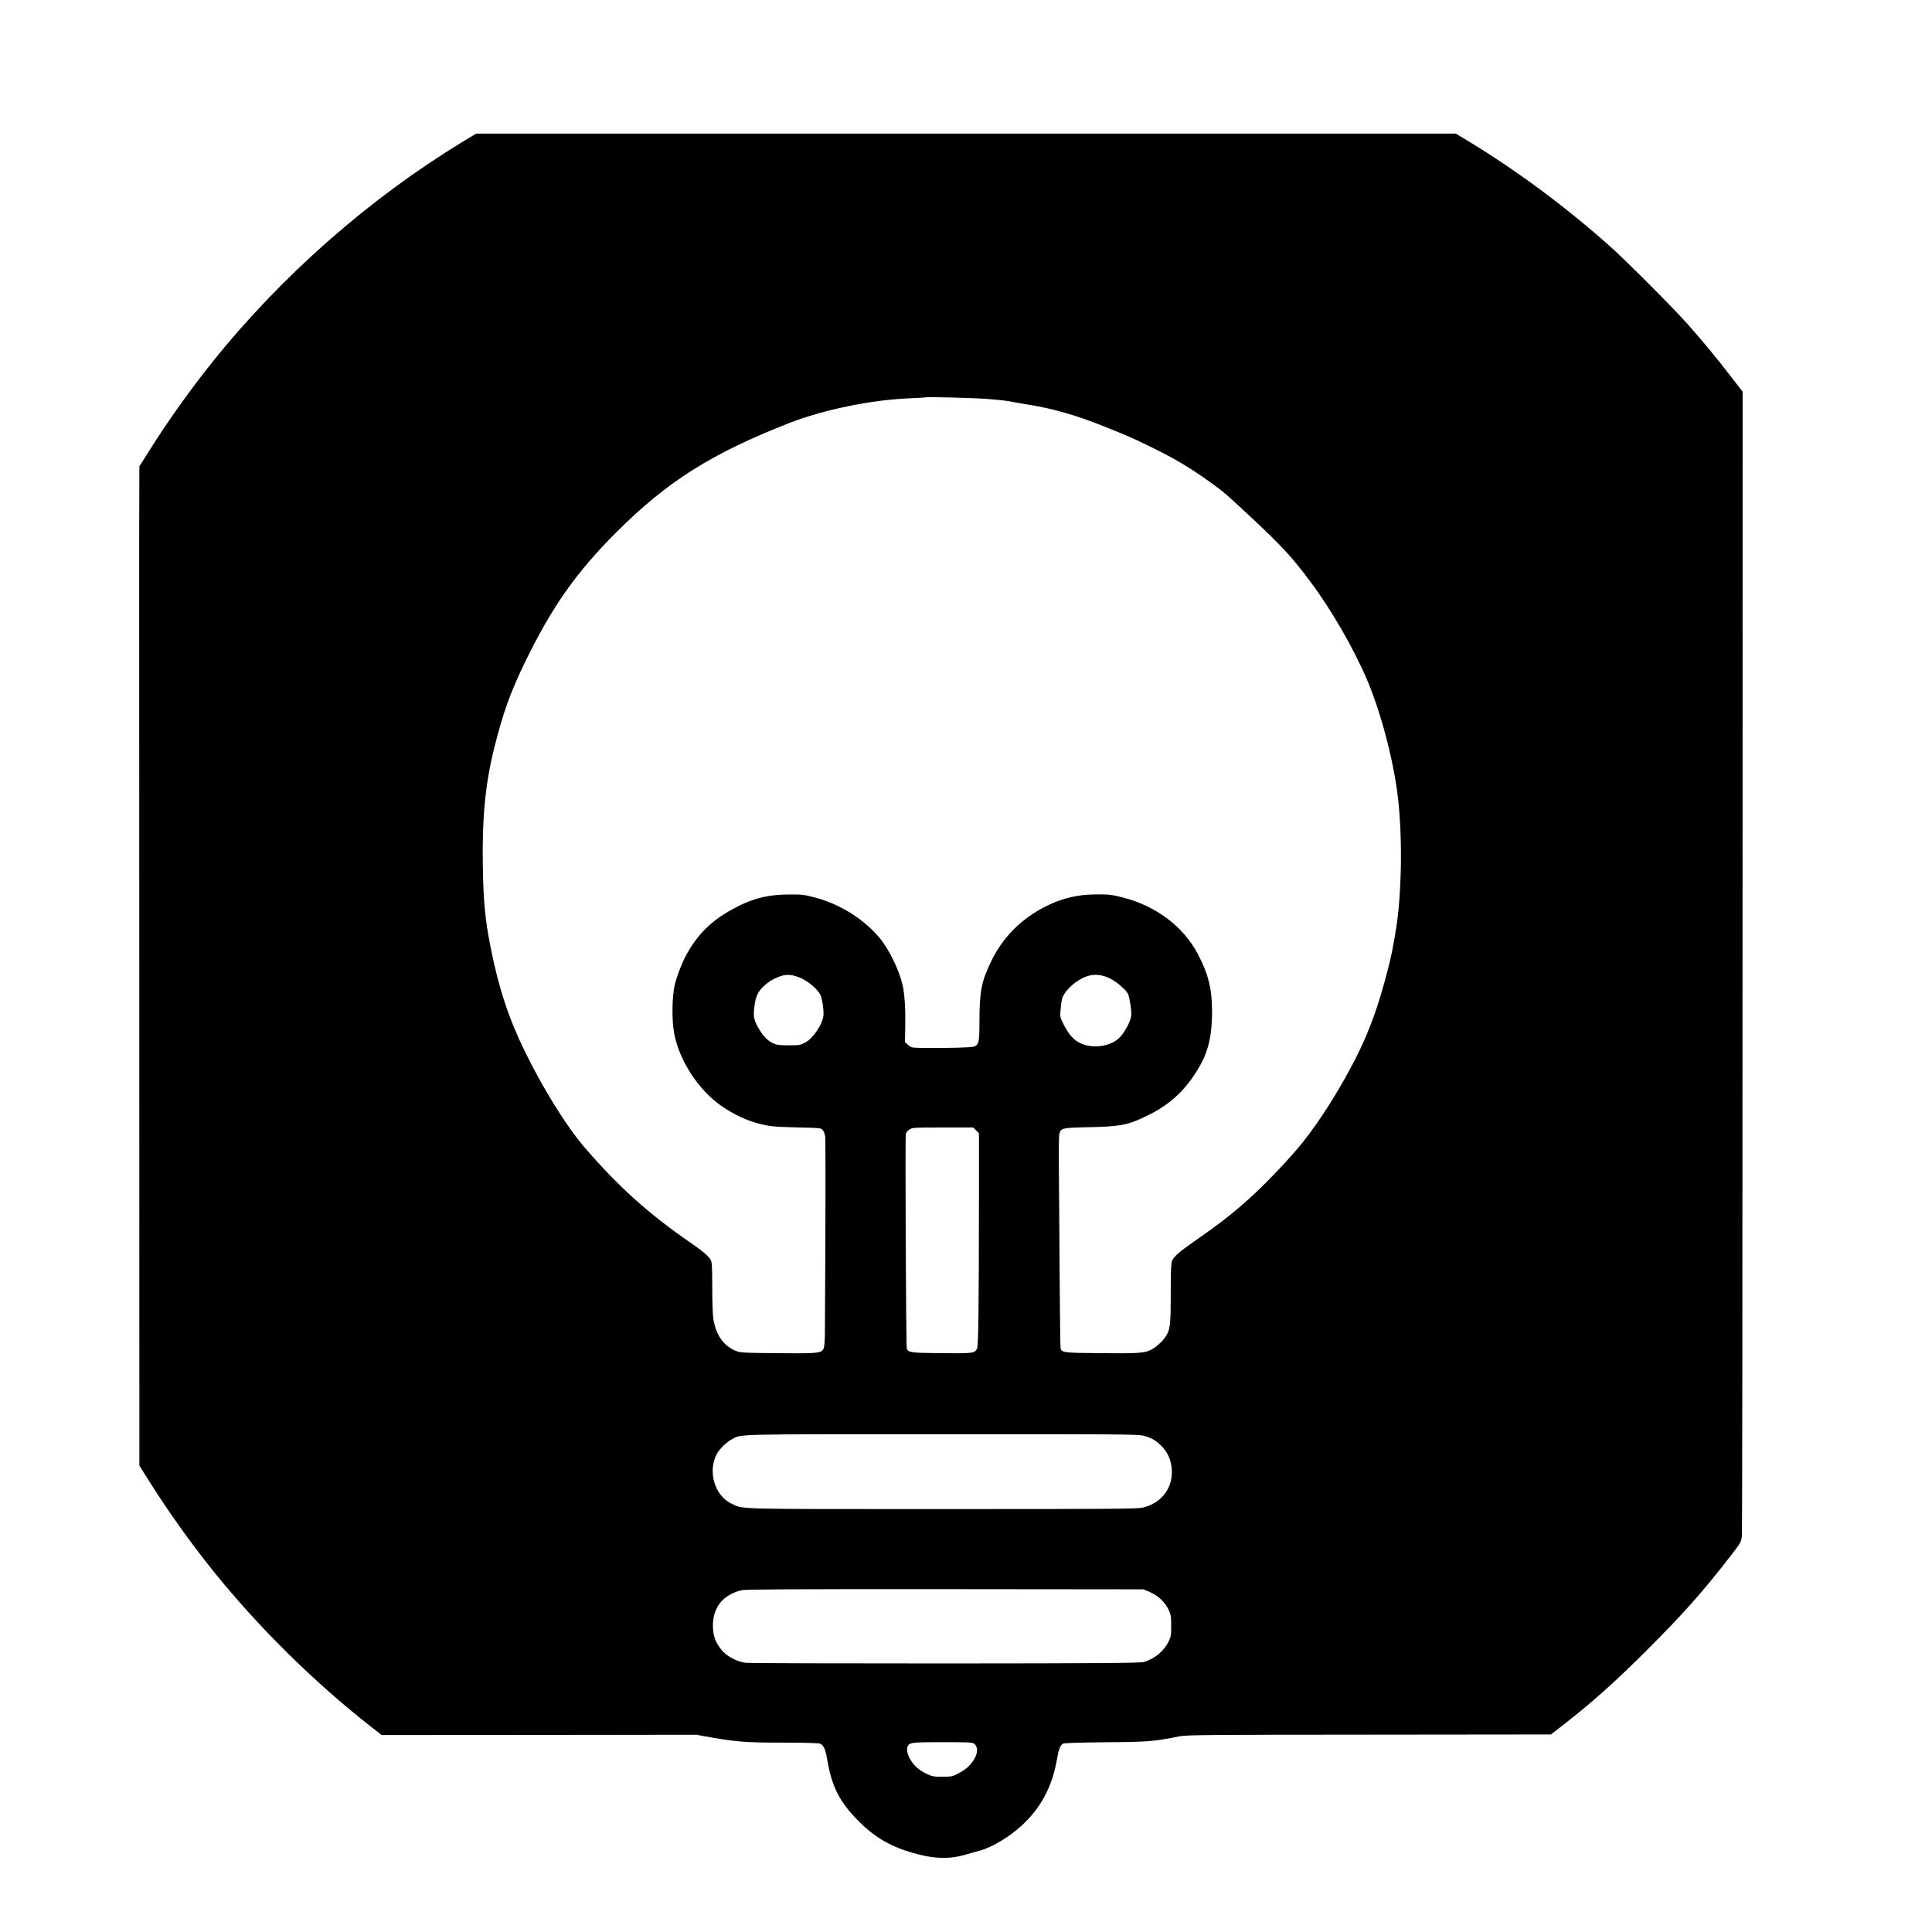 <?xml version="1.0" standalone="no"?>
<!DOCTYPE svg PUBLIC "-//W3C//DTD SVG 20010904//EN"
 "http://www.w3.org/TR/2001/REC-SVG-20010904/DTD/svg10.dtd">
<svg version="1.0" xmlns="http://www.w3.org/2000/svg"
 width="2010pt" height="2010pt" viewBox="0 0 2010 2010"
 preserveAspectRatio="xMidYMid meet">

<g transform="translate(0,2010) scale(0.1,-0.1)"
fill="#000000" stroke="none">
<path d="M4804 18619 c-964 -587 -1873 -1387 -2589 -2279 -234 -292 -471 -624
-659 -924 l-106 -168 -1 -377 c0 -207 -1 -387 -1 -401 0 -14 0 -2183 1 -4821
l1 -4797 106 -168 c188 -300 425 -632 659 -924 467 -582 1053 -1161 1638
-1619 l118 -92 1637 1 1637 2 150 -27 c277 -48 375 -55 757 -55 235 0 365 -4
381 -11 38 -17 56 -59 76 -181 46 -264 124 -419 308 -609 164 -169 328 -270
549 -337 231 -71 401 -79 574 -29 47 14 114 33 149 42 125 32 307 140 438 260
200 182 320 407 369 689 18 106 35 150 63 165 13 8 163 12 443 15 442 3 504 8
772 62 69 14 289 16 1970 17 l1891 2 110 85 c312 241 556 459 906 809 364 365
562 588 844 951 118 152 119 155 127 219 4 36 7 2730 7 5986 l1 5920 -132 170
c-149 194 -281 353 -447 540 -148 167 -648 668 -816 816 -459 406 -948 769
-1439 1068 l-150 91 -5096 0 -5096 0 -150 -91z m5459 -2669 c162 -13 202 -17
297 -36 41 -7 118 -21 170 -29 226 -37 476 -109 735 -213 276 -110 315 -127
525 -230 236 -116 395 -211 600 -358 136 -97 173 -129 441 -380 306 -287 407
-396 591 -641 223 -295 460 -705 602 -1039 145 -342 276 -843 320 -1224 49
-421 39 -1019 -24 -1390 -37 -215 -43 -245 -81 -395 -95 -374 -193 -646 -335
-925 -157 -310 -364 -638 -543 -865 -136 -171 -401 -450 -571 -601 -189 -168
-307 -259 -605 -467 -116 -81 -175 -134 -191 -174 -11 -25 -14 -104 -14 -341
0 -339 -5 -377 -61 -459 -31 -45 -96 -101 -144 -126 -69 -34 -133 -39 -515
-35 -399 3 -414 5 -426 52 -3 12 -7 364 -10 782 -2 417 -6 905 -8 1084 -2 179
0 341 5 361 16 64 26 66 309 72 335 7 412 23 622 128 241 120 405 281 543 531
81 149 115 311 115 548 0 233 -40 391 -151 600 -151 283 -432 494 -774 582
-118 30 -143 33 -275 33 -196 0 -360 -39 -533 -126 -250 -126 -444 -321 -562
-564 -105 -215 -125 -318 -125 -633 0 -212 -6 -240 -57 -261 -26 -10 -297 -17
-555 -13 -93 2 -99 3 -130 31 l-33 29 3 179 c3 177 -7 327 -29 420 -37 158
-143 373 -242 490 -165 195 -410 347 -667 415 -116 31 -136 33 -275 32 -223
-1 -394 -46 -593 -158 -216 -121 -345 -248 -464 -456 -50 -87 -111 -246 -131
-340 -26 -124 -28 -355 -4 -486 52 -287 255 -598 497 -763 130 -89 262 -150
392 -183 116 -28 139 -30 381 -37 254 -6 259 -6 277 -29 11 -13 22 -42 25 -65
5 -33 4 -952 -3 -2063 -1 -61 -6 -123 -11 -138 -22 -55 -43 -58 -475 -54 -372
3 -394 4 -443 25 -126 51 -205 164 -232 334 -6 35 -11 180 -11 322 0 203 -3
264 -14 285 -22 42 -80 92 -211 182 -437 302 -738 572 -1091 978 -192 220
-435 609 -630 1006 -171 349 -274 659 -359 1086 -58 291 -76 481 -82 856 -8
499 26 848 118 1219 93 371 167 578 323 900 278 571 529 928 946 1345 530 531
993 823 1807 1141 352 137 855 240 1248 255 88 4 162 8 164 10 8 7 501 -6 634
-16z m-1912 -6035 c75 -38 155 -110 183 -163 21 -40 40 -175 32 -225 -15 -94
-107 -228 -187 -272 -52 -29 -59 -30 -174 -30 -105 0 -126 3 -167 24 -58 28
-104 78 -151 162 -46 82 -52 118 -37 226 13 100 37 150 99 206 52 47 80 64
148 93 81 34 156 28 254 -21z m3207 0 c70 -38 154 -112 177 -155 15 -29 35
-150 35 -214 0 -51 -48 -152 -106 -223 -87 -106 -279 -141 -420 -78 -69 30
-125 91 -175 191 -42 82 -42 83 -35 161 3 43 10 93 16 112 24 85 143 193 255
233 79 29 168 19 253 -27z m-1402 -1576 l29 -30 0 -632 c-1 -1206 -6 -1580
-20 -1607 -26 -50 -38 -51 -370 -48 -323 3 -344 6 -361 48 -8 21 -18 2202 -10
2234 4 15 21 35 39 46 30 19 51 20 348 20 l315 0 30 -31z m1737 -3175 c84 -22
127 -45 187 -104 62 -60 98 -135 109 -226 24 -201 -97 -371 -300 -419 -56 -13
-317 -15 -2084 -15 -2198 0 -2066 -3 -2190 54 -177 81 -254 330 -160 515 27
54 105 130 164 160 101 52 -5 50 2180 50 1820 1 2039 -1 2094 -15z m54 -1620
c102 -43 173 -109 216 -202 18 -39 22 -65 22 -157 0 -101 -3 -115 -29 -167
-49 -98 -147 -178 -256 -209 -36 -11 -439 -14 -2066 -15 -1111 0 -2047 2
-2079 7 -94 13 -197 69 -251 137 -64 82 -87 148 -87 252 0 190 110 323 301
366 45 9 501 12 2117 11 l2060 -2 52 -21z m-1804 -1592 c33 -34 29 -97 -12
-161 -41 -64 -86 -103 -164 -143 -57 -30 -70 -32 -162 -33 -89 0 -107 3 -159
28 -81 37 -135 84 -174 150 -38 62 -46 127 -20 153 26 26 65 29 374 29 291 -1
294 -1 317 -23z"/>
</g>
</svg>
